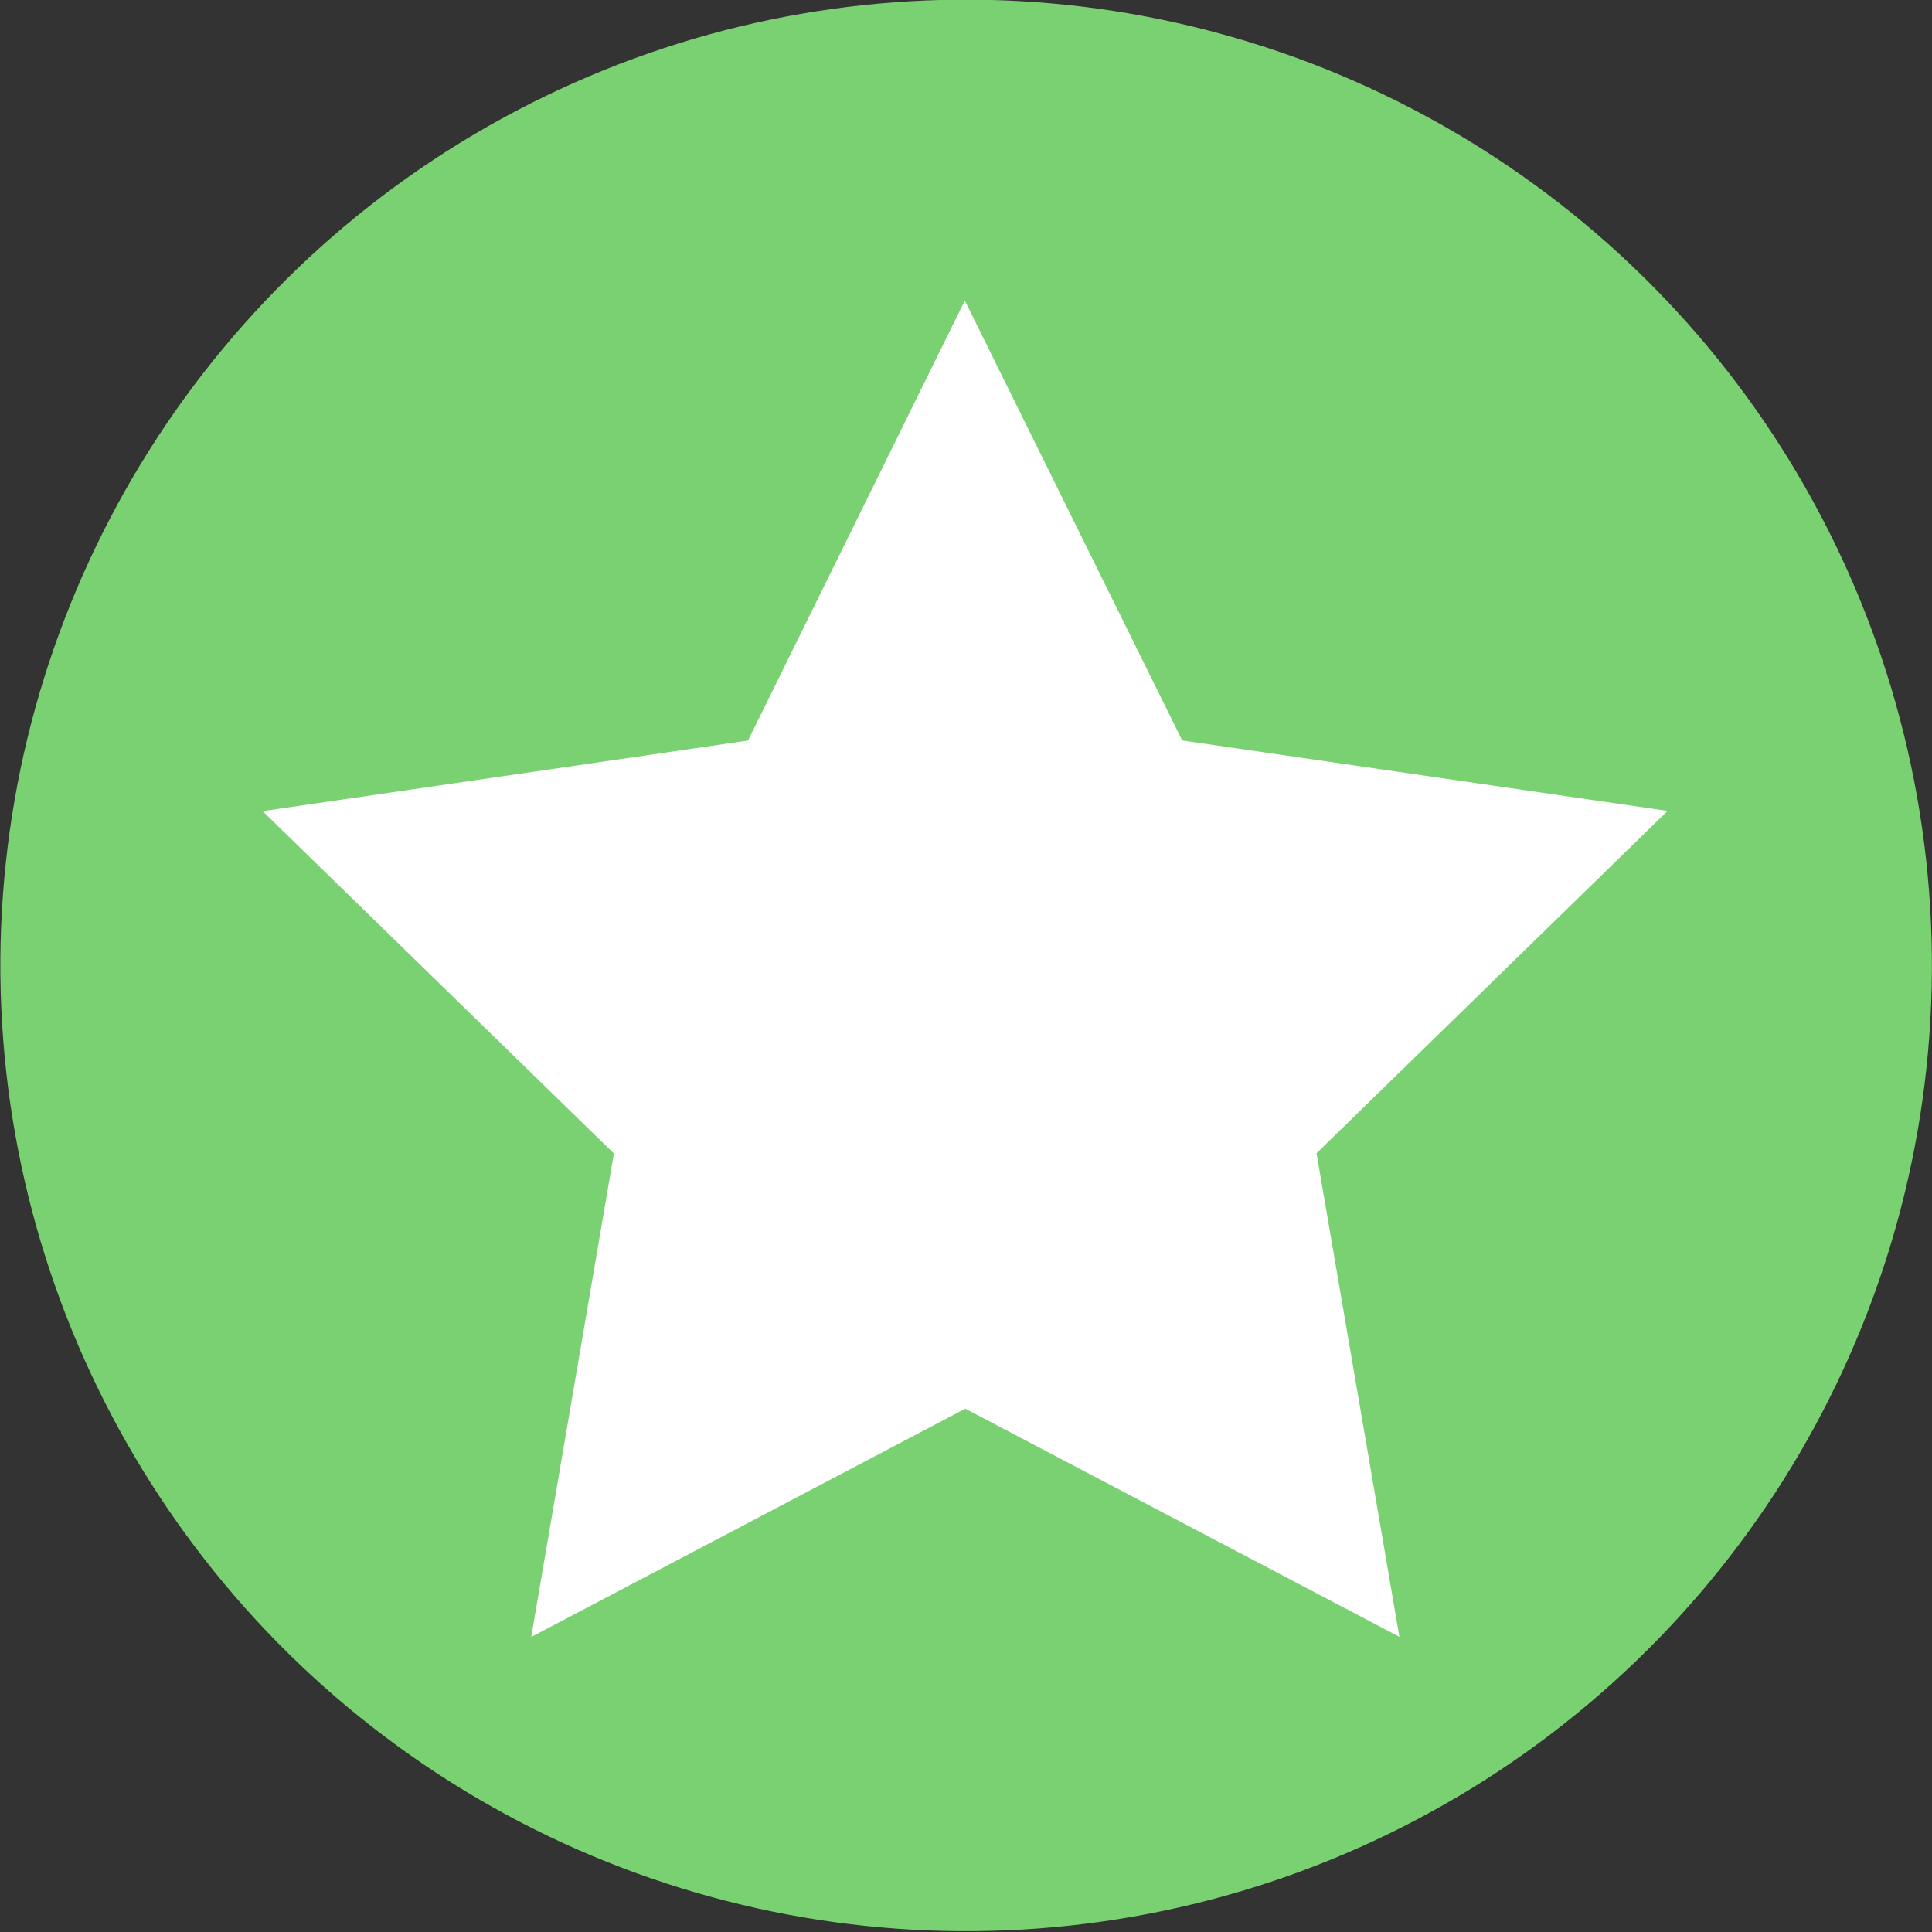 <?xml version="1.0" encoding="UTF-8" standalone="no"?>
<!-- Created with Inkscape (http://www.inkscape.org/) -->

<svg
   width="200"
   height="200"
   viewBox="0 0 200 200"
   version="1.1"
   id="svg1"
   inkscape:version="1.4 (86a8ad7, 2024-10-11)"
   sodipodi:docname="good_move.svg"
   xml:space="preserve"
   xmlns:inkscape="http://www.inkscape.org/namespaces/inkscape"
   xmlns:sodipodi="http://sodipodi.sourceforge.net/DTD/sodipodi-0.dtd"
   xmlns="http://www.w3.org/2000/svg"
   xmlns:svg="http://www.w3.org/2000/svg"><rect x="0" y="0" width="200" height="200" fill="#333333" stroke="none"/><sodipodi:namedview
     id="namedview1"
     pagecolor="#ffffff"
     bordercolor="#111111"
     borderopacity="1"
     inkscape:showpageshadow="0"
     inkscape:pageopacity="0"
     inkscape:pagecheckerboard="1"
     inkscape:deskcolor="#d1d1d1"
     inkscape:document-units="px"
     inkscape:zoom="2.7545174"
     inkscape:cx="133.4172"
     inkscape:cy="83.680722"
     inkscape:window-width="1920"
     inkscape:window-height="991"
     inkscape:window-x="-9"
     inkscape:window-y="-9"
     inkscape:window-maximized="1"
     inkscape:current-layer="layer1" /><defs
     id="defs1"><rect
       x="1.089"
       y="1.089"
       width="198.22"
       height="199.309"
       id="rect1" /></defs><g
     inkscape:label="Слой 1"
     inkscape:groupmode="layer"
     id="layer1"><circle
       style="fill:#79d171;fill-opacity:1;stroke-width:1.202"
       id="path1"
       cx="-103.861"
       cy="95.984"
       r="100"
       transform="matrix(-0.999,-0.039,-0.039,0.999,0,0)" /><g
       style="fill:#ffffff;fill-opacity:1;stroke:none"
       id="g1"
       transform="matrix(-2.949,-0.042,-0.042,2.949,173.367,32.162)"><g
         id="SVGRepo_bgCarrier"
         stroke-width="0"
         style="fill:#ffffff;fill-opacity:1;stroke:none" /><g
         id="SVGRepo_tracerCarrier"
         stroke-linecap="round"
         stroke-linejoin="round"
         style="fill:#ffffff;fill-opacity:1;stroke:none" /><g
         id="SVGRepo_iconCarrier"
         style="fill:#ffffff;fill-opacity:1;stroke:none"><polygon
           points="0,17.56 17.07,15.33 24.92,0 32.31,15.55 49.31,18.27 36.81,30.11 39.47,47.12 24.35,38.89 9,46.68 12.15,29.75 "
           id="polygon1"
           style="fill:#ffffff;fill-opacity:1;stroke:none" /></g></g></g></svg>

